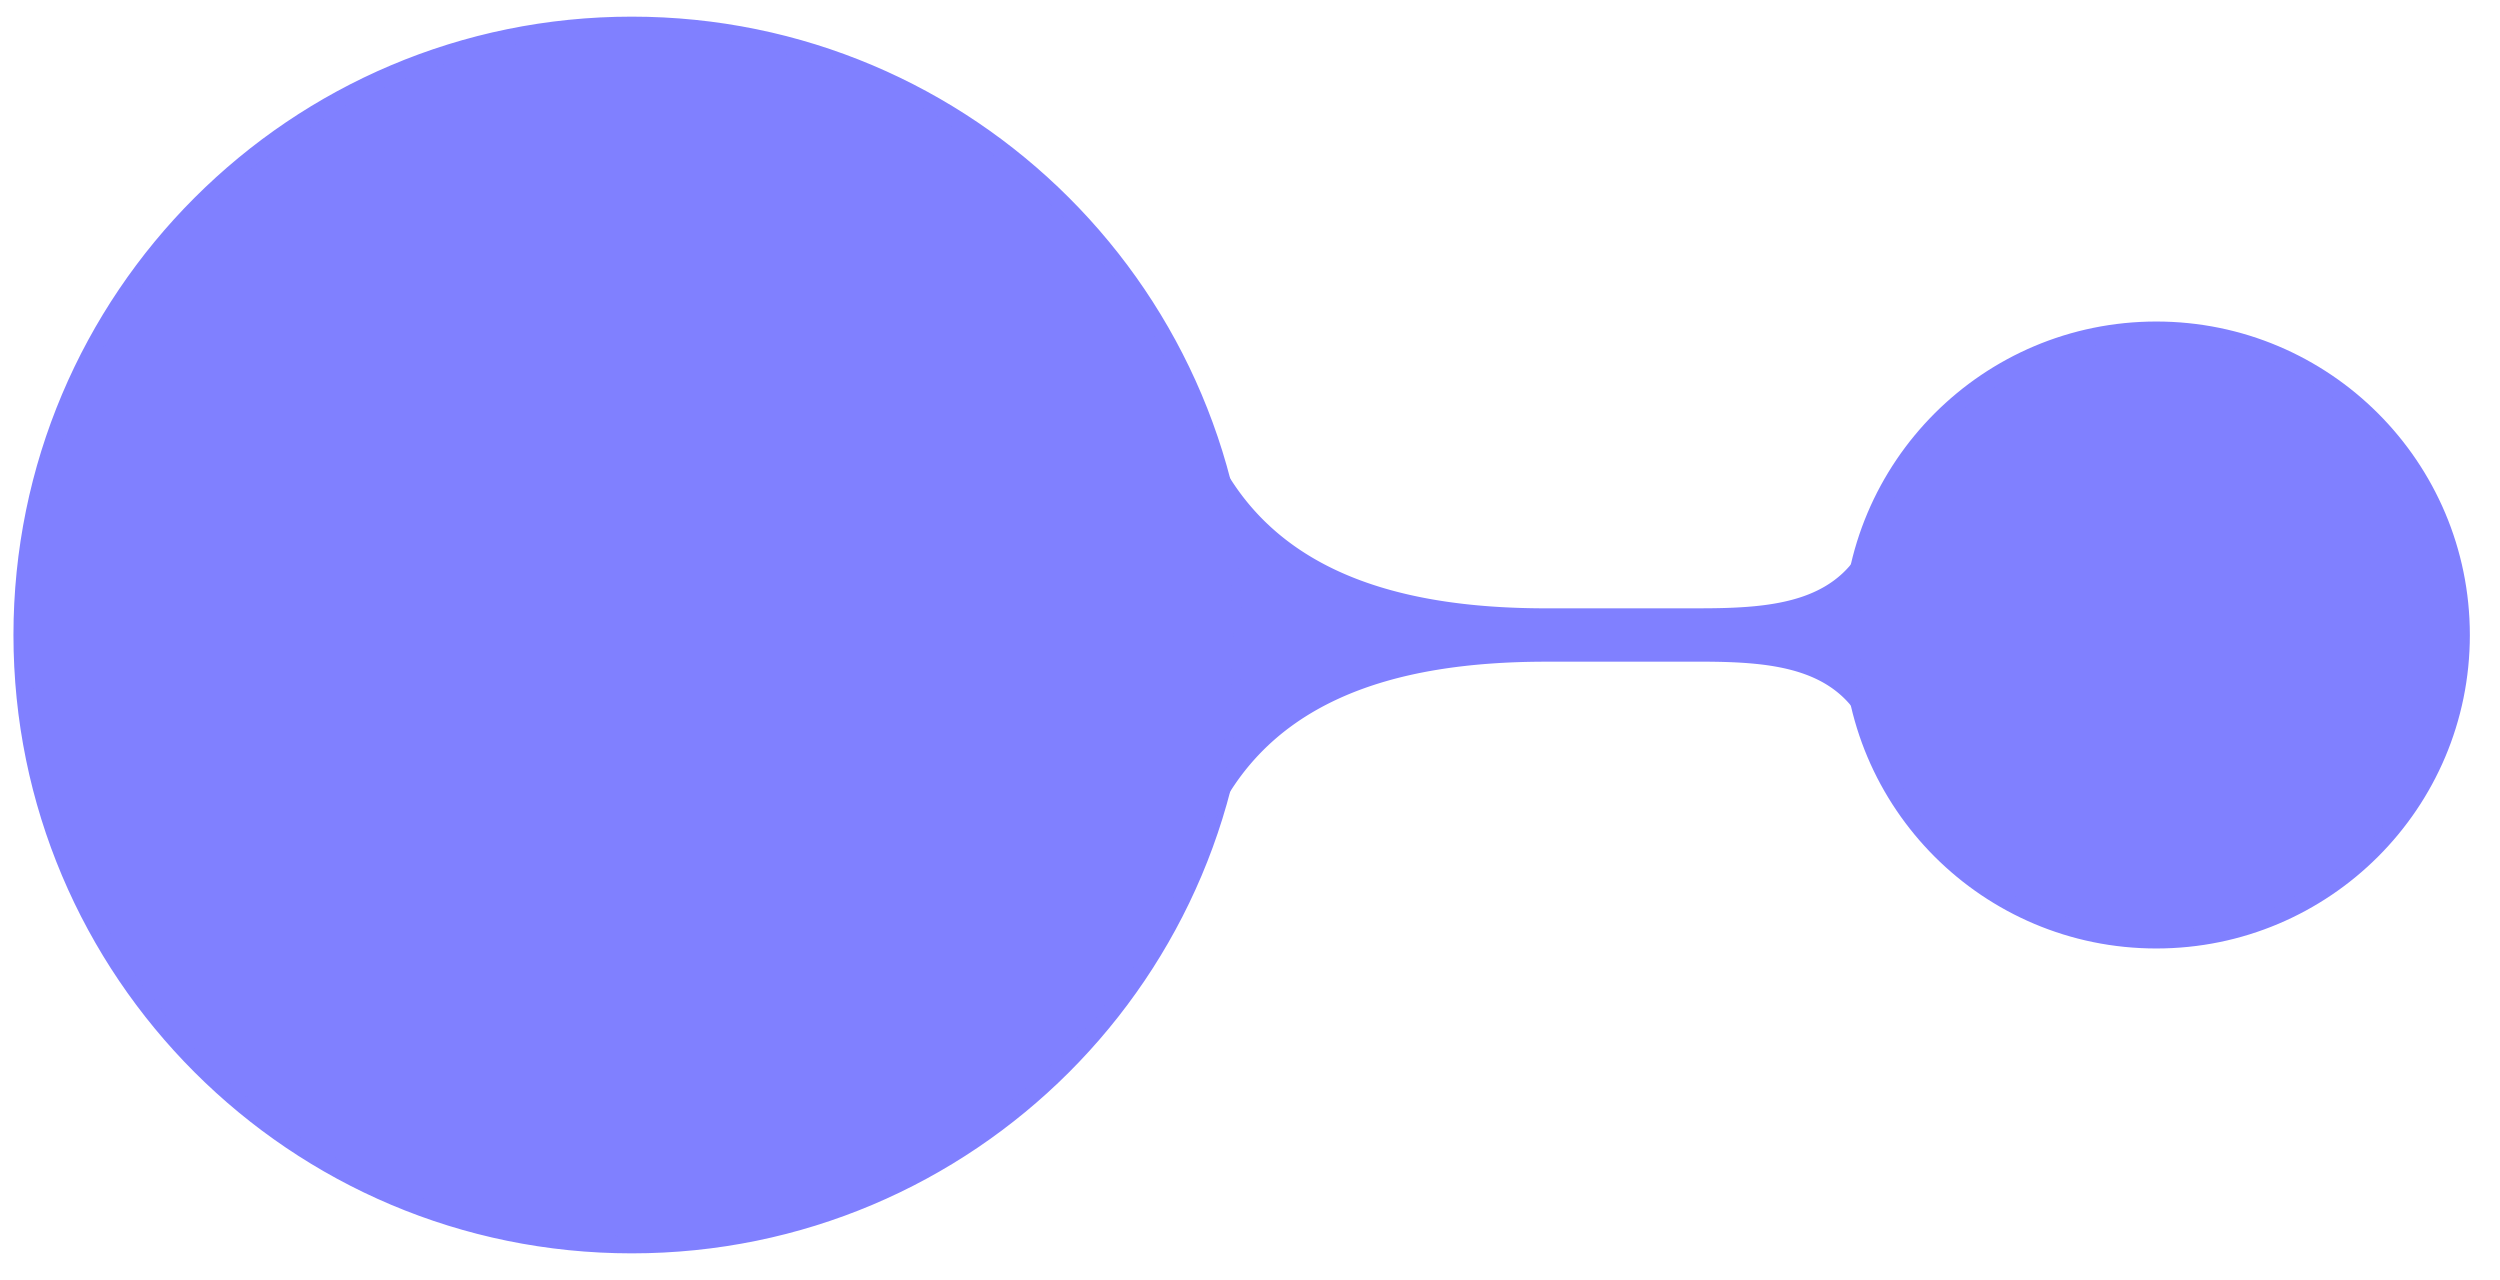 <svg xmlns="http://www.w3.org/2000/svg" width="154.948" height="79.347" viewBox="0 0 116.211 59.51" version="1.2"><defs><clipPath id="a"><path d="M0 0h69v59.266H0Zm0 0"/></clipPath><clipPath id="b"><path d="M74 4h41.816v51H74Zm0 0"/></clipPath></defs><path style="stroke:none;fill-rule:nonzero;fill:#8080ff;fill-opacity:1" d="M57.715 29.52c0-15.657-12.692-28.348-28.348-28.348-15.656 0-28.344 12.691-28.344 28.348 0 15.652 12.688 28.343 28.344 28.343S57.715 45.172 57.715 29.52Zm0 0"/><g clip-path="url(#a)"><path style="fill:none;stroke-width:.797;stroke-linecap:butt;stroke-linejoin:miter;stroke:#8080ff;stroke-opacity:1;stroke-miterlimit:10" d="M28.346-.002c0 15.657-12.691 28.348-28.347 28.348-15.657 0-28.344-12.691-28.344-28.348 0-15.652 12.687-28.343 28.344-28.343 15.656 0 28.347 12.691 28.347 28.343Zm0 0" transform="matrix(1 0 0 -1 29.369 29.518)"/></g><path style="stroke:none;fill-rule:nonzero;fill:#8080ff;fill-opacity:1" d="M114.41 29.52c0-7.829-6.347-14.176-14.176-14.176-7.828 0-14.171 6.347-14.171 14.176 0 7.828 6.343 14.171 14.171 14.171 7.829 0 14.176-6.343 14.176-14.171Zm0 0"/><g clip-path="url(#b)"><path style="fill:none;stroke-width:.797;stroke-linecap:butt;stroke-linejoin:miter;stroke:#8080ff;stroke-opacity:1;stroke-miterlimit:10" d="M85.042-.002c0 7.829-6.348 14.176-14.176 14.176S56.694 7.827 56.694-.002c0-7.828 6.344-14.171 14.172-14.171S85.042-7.83 85.042-.002Zm0 0" transform="matrix(1 0 0 -1 29.369 29.518)"/></g><path style="stroke:none;fill-rule:nonzero;fill:#8080ff;fill-opacity:1" d="M56.008 19.824a28.371 28.371 0 0 1 0 19.39c2.422-6.66 8.793-8.456 15.883-8.456v-2.48c-7.09 0-13.461-1.798-15.883-8.454ZM71.89 30.758h7.086v-2.48H71.89Zm15.027-6.086a14.163 14.163 0 0 0 0 9.695c-1.215-3.332-4.398-3.61-7.941-3.61v-2.48c3.543 0 6.726-.277 7.941-3.605Zm0 0"/></svg>